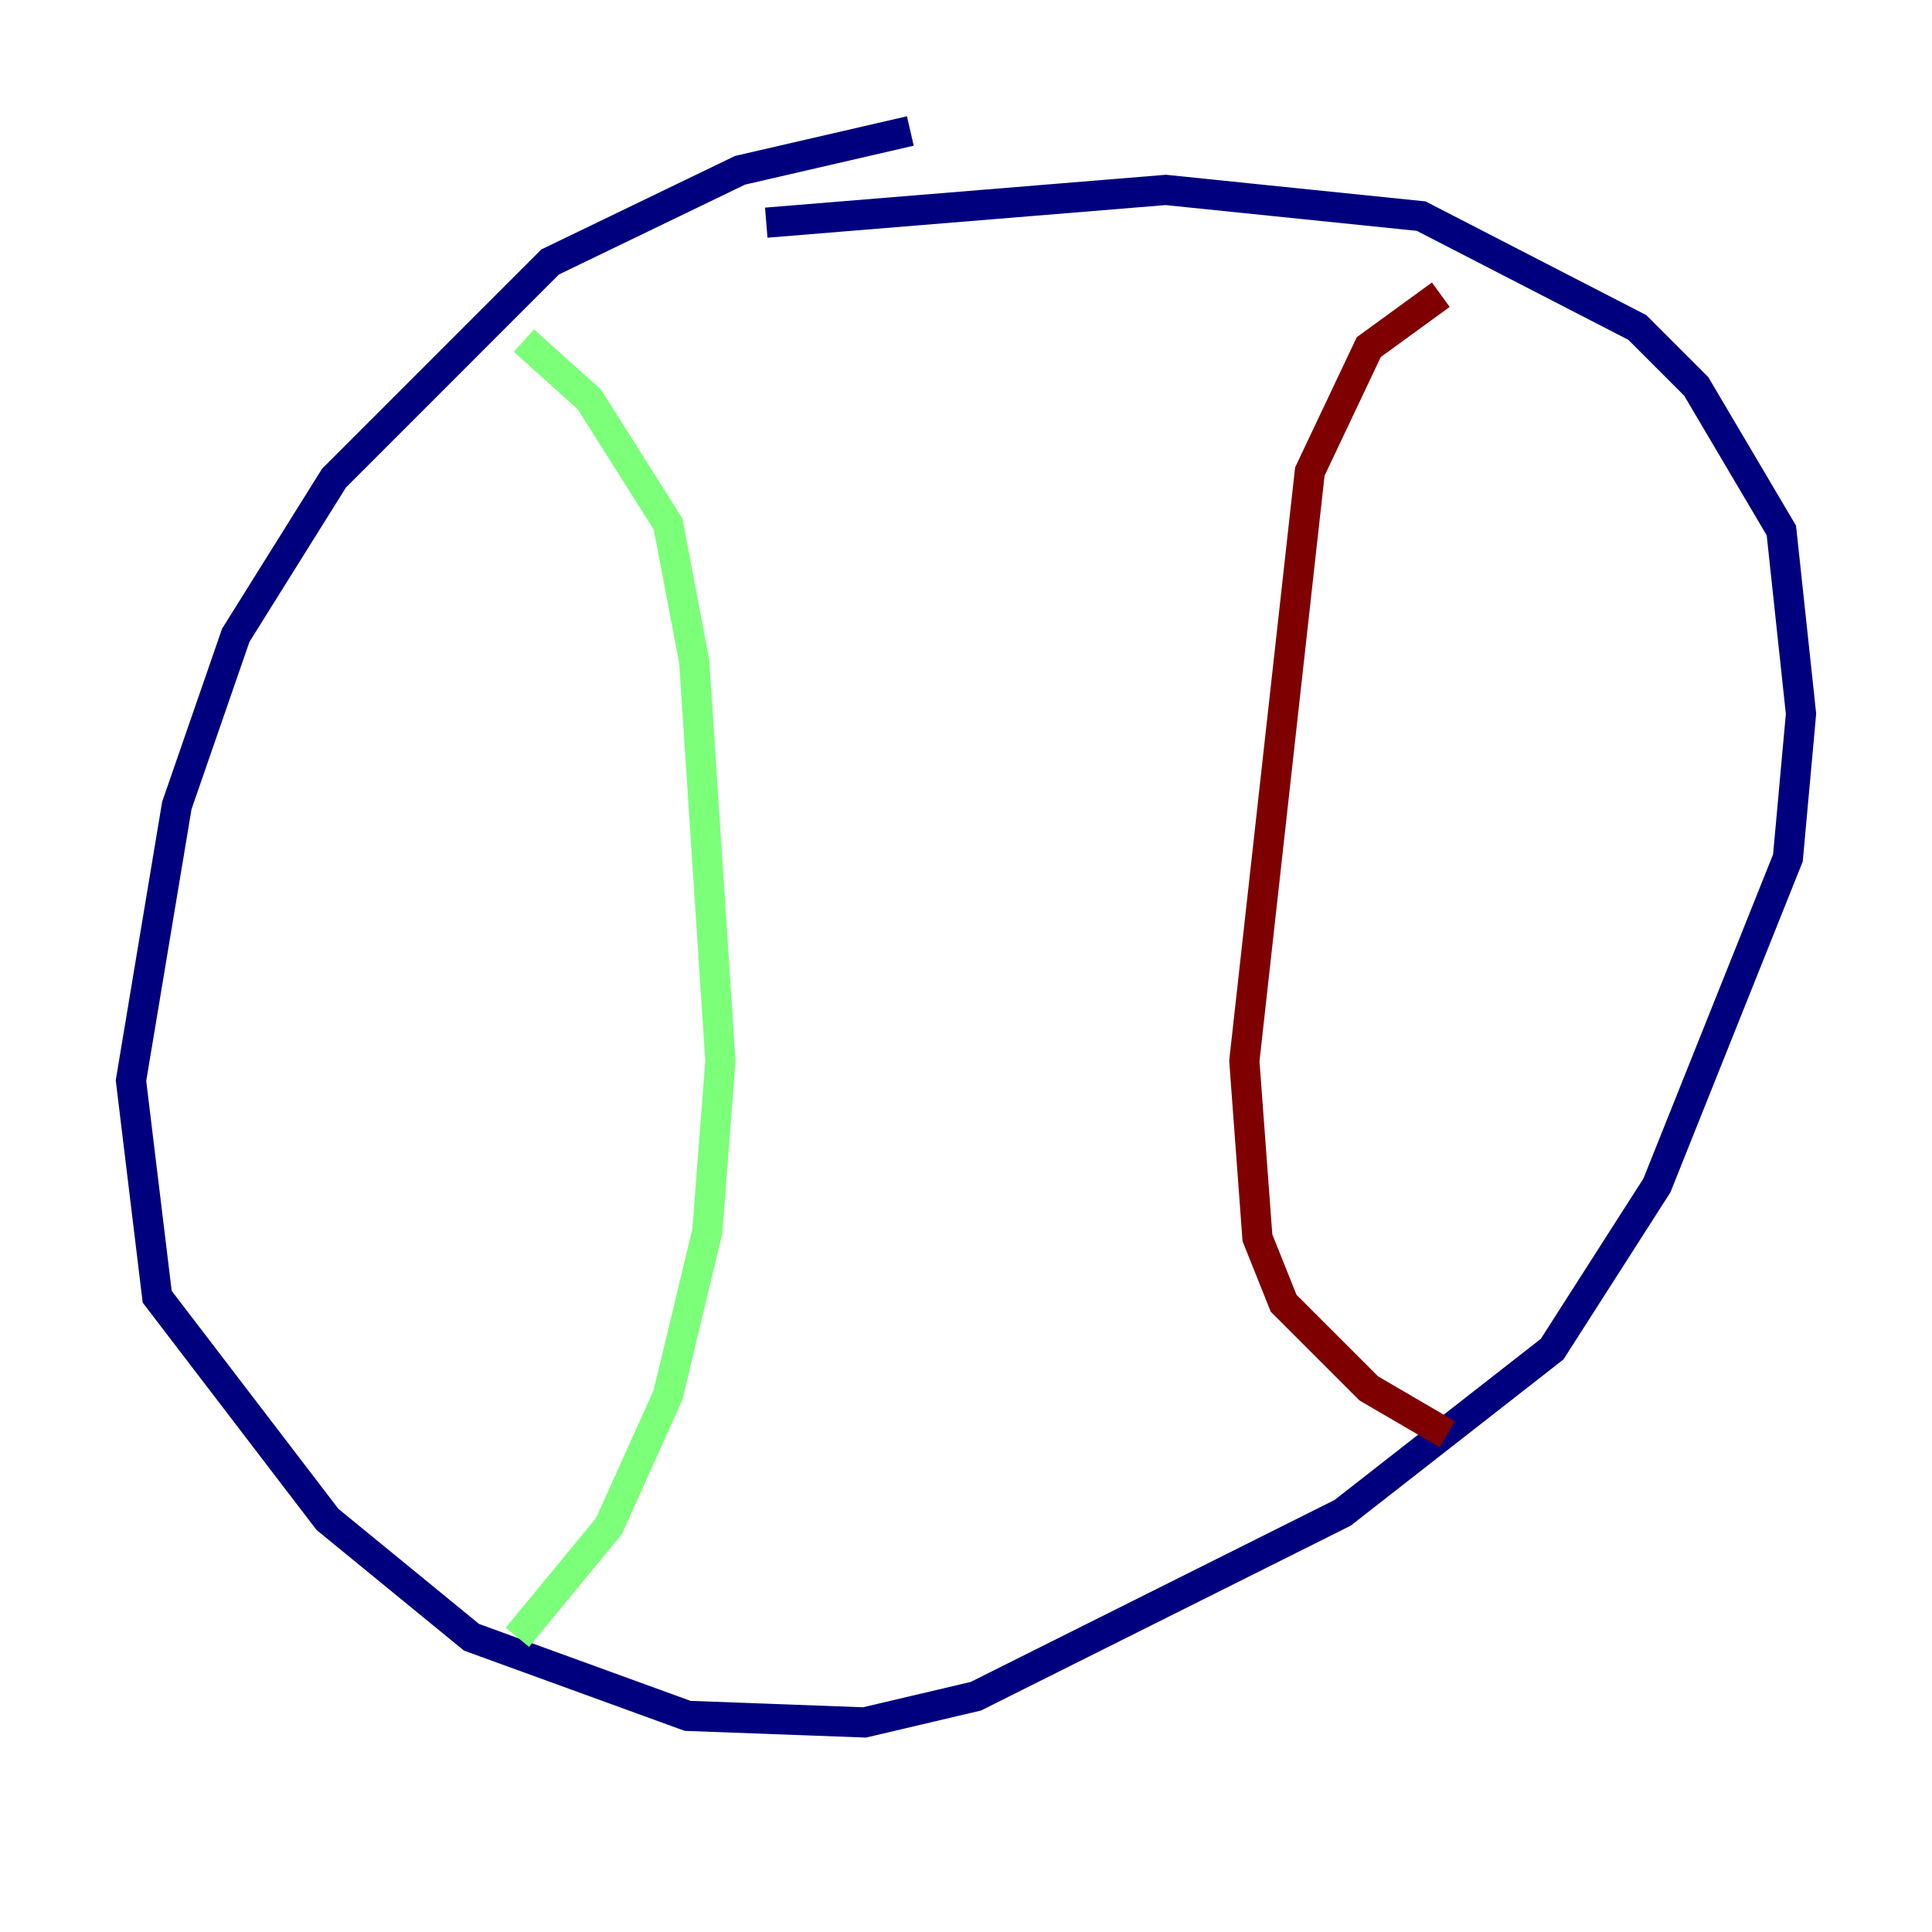 <?xml version="1.0" encoding="utf-8" ?>
<svg baseProfile="tiny" height="128" version="1.2" viewBox="0,0,128,128" width="128" xmlns="http://www.w3.org/2000/svg" xmlns:ev="http://www.w3.org/2001/xml-events" xmlns:xlink="http://www.w3.org/1999/xlink"><defs /><polyline fill="none" points="60.312,8.678 49.031,11.281 36.447,17.356 22.129,31.675 15.62,42.088 11.715,53.37 8.678,71.593 10.414,85.912 21.695,100.664 31.241,108.475 45.559,113.681 57.275,114.115 64.651,112.38 88.949,100.231 102.834,89.383 109.776,78.536 118.454,56.841 119.322,47.295 118.02,35.146 112.38,25.6 108.475,21.695 94.156,14.319 77.234,12.583 50.766,14.752" stroke="#00007f" stroke-width="2" /><polyline fill="none" points="34.712,22.563 39.051,26.468 44.258,34.712 45.993,43.824 47.729,70.291 46.861,81.573 44.258,92.42 40.352,101.098 34.278,108.475" stroke="#7cff79" stroke-width="2" /><polyline fill="none" points="95.458,19.525 90.685,22.997 86.78,31.241 82.441,70.291 83.308,82.007 85.044,86.346 90.685,91.986 95.891,95.024" stroke="#7f0000" stroke-width="2" /></svg>